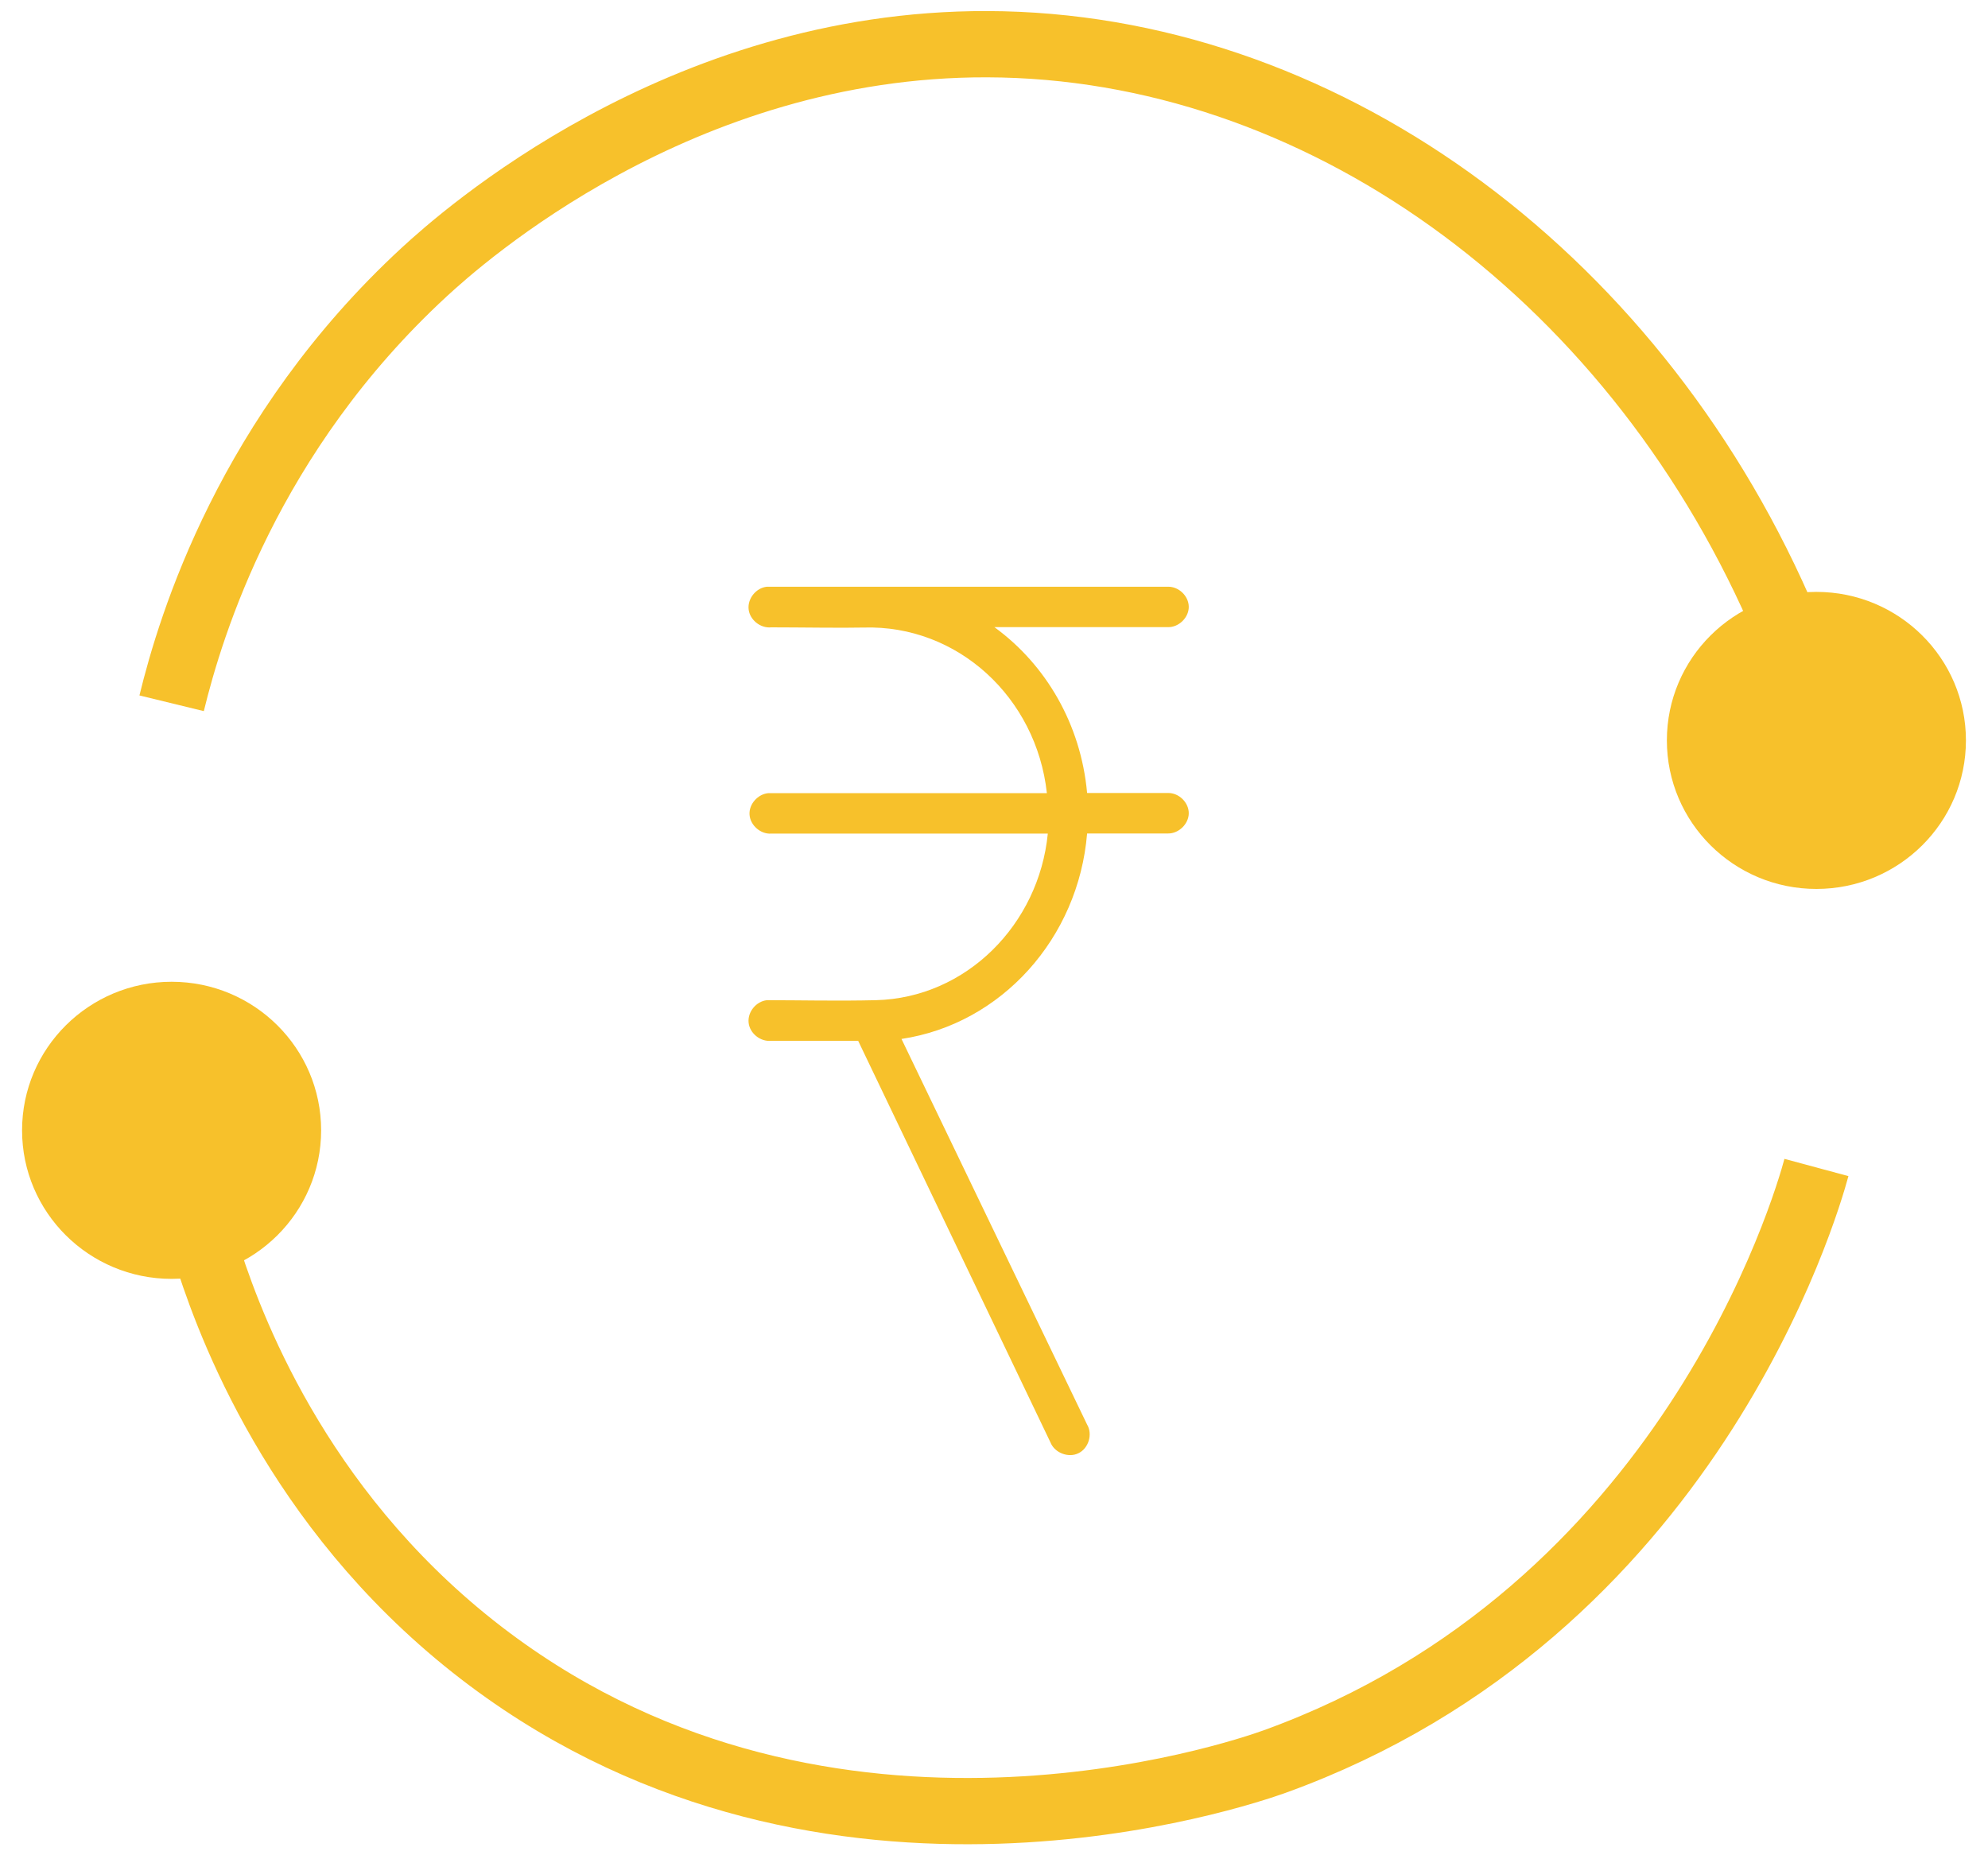 <svg width="30" height="28" viewBox="0 0 30 28" fill="none" xmlns="http://www.w3.org/2000/svg">
<path d="M11.573 8.855C11.412 8.871 11.28 9.031 11.297 9.194C11.313 9.353 11.474 9.485 11.638 9.468C12.055 9.468 12.715 9.479 13.034 9.471C14.453 9.429 15.64 10.527 15.798 11.97C14.399 11.97 12.995 11.97 11.598 11.97C11.438 11.982 11.299 12.136 11.311 12.296C11.322 12.455 11.477 12.592 11.638 12.581H15.812C15.677 13.954 14.58 15.061 13.217 15.095C12.639 15.109 12.075 15.095 11.573 15.095C11.412 15.112 11.28 15.271 11.297 15.434C11.313 15.594 11.474 15.725 11.638 15.708H12.95L15.852 21.769C15.914 21.926 16.123 22.008 16.275 21.932C16.427 21.859 16.492 21.646 16.405 21.5L13.604 15.68C15.113 15.454 16.275 14.159 16.405 12.579H17.626C17.79 12.581 17.939 12.433 17.939 12.273C17.939 12.111 17.79 11.965 17.626 11.968H16.405C16.311 10.928 15.781 10.029 15.006 9.465H17.626C17.79 9.468 17.939 9.32 17.939 9.16C17.939 8.997 17.79 8.852 17.626 8.855C15.609 8.855 13.581 8.855 11.573 8.855Z" fill="#F7C12B"/>
<path d="M2.59 10.614C2.878 9.432 3.749 6.554 6.403 4.105C6.95 3.601 10.239 0.653 14.899 0.667C19.871 0.681 24.579 4.063 26.849 9.211" stroke="#F7C12B" stroke-miterlimit="10"/>
<path d="M3.155 19.021C3.541 20.209 4.621 22.972 7.391 25.043C12.533 28.887 18.71 26.774 19.232 26.587C25.477 24.331 27.253 18.206 27.411 17.62" stroke="#F7C12B" stroke-miterlimit="10"/>
<path d="M2.59 19.301C3.836 19.301 4.846 18.297 4.846 17.059C4.846 15.821 3.836 14.817 2.59 14.817C1.344 14.817 0.333 15.821 0.333 17.059C0.333 18.297 1.344 19.301 2.59 19.301Z" fill="#F7C12B"/>
<path d="M27.41 13.416C28.657 13.416 29.667 12.412 29.667 11.174C29.667 9.936 28.657 8.933 27.41 8.933C26.164 8.933 25.154 9.936 25.154 11.174C25.154 12.412 26.164 13.416 27.41 13.416Z" fill="#F7C12B"/>
</svg>

